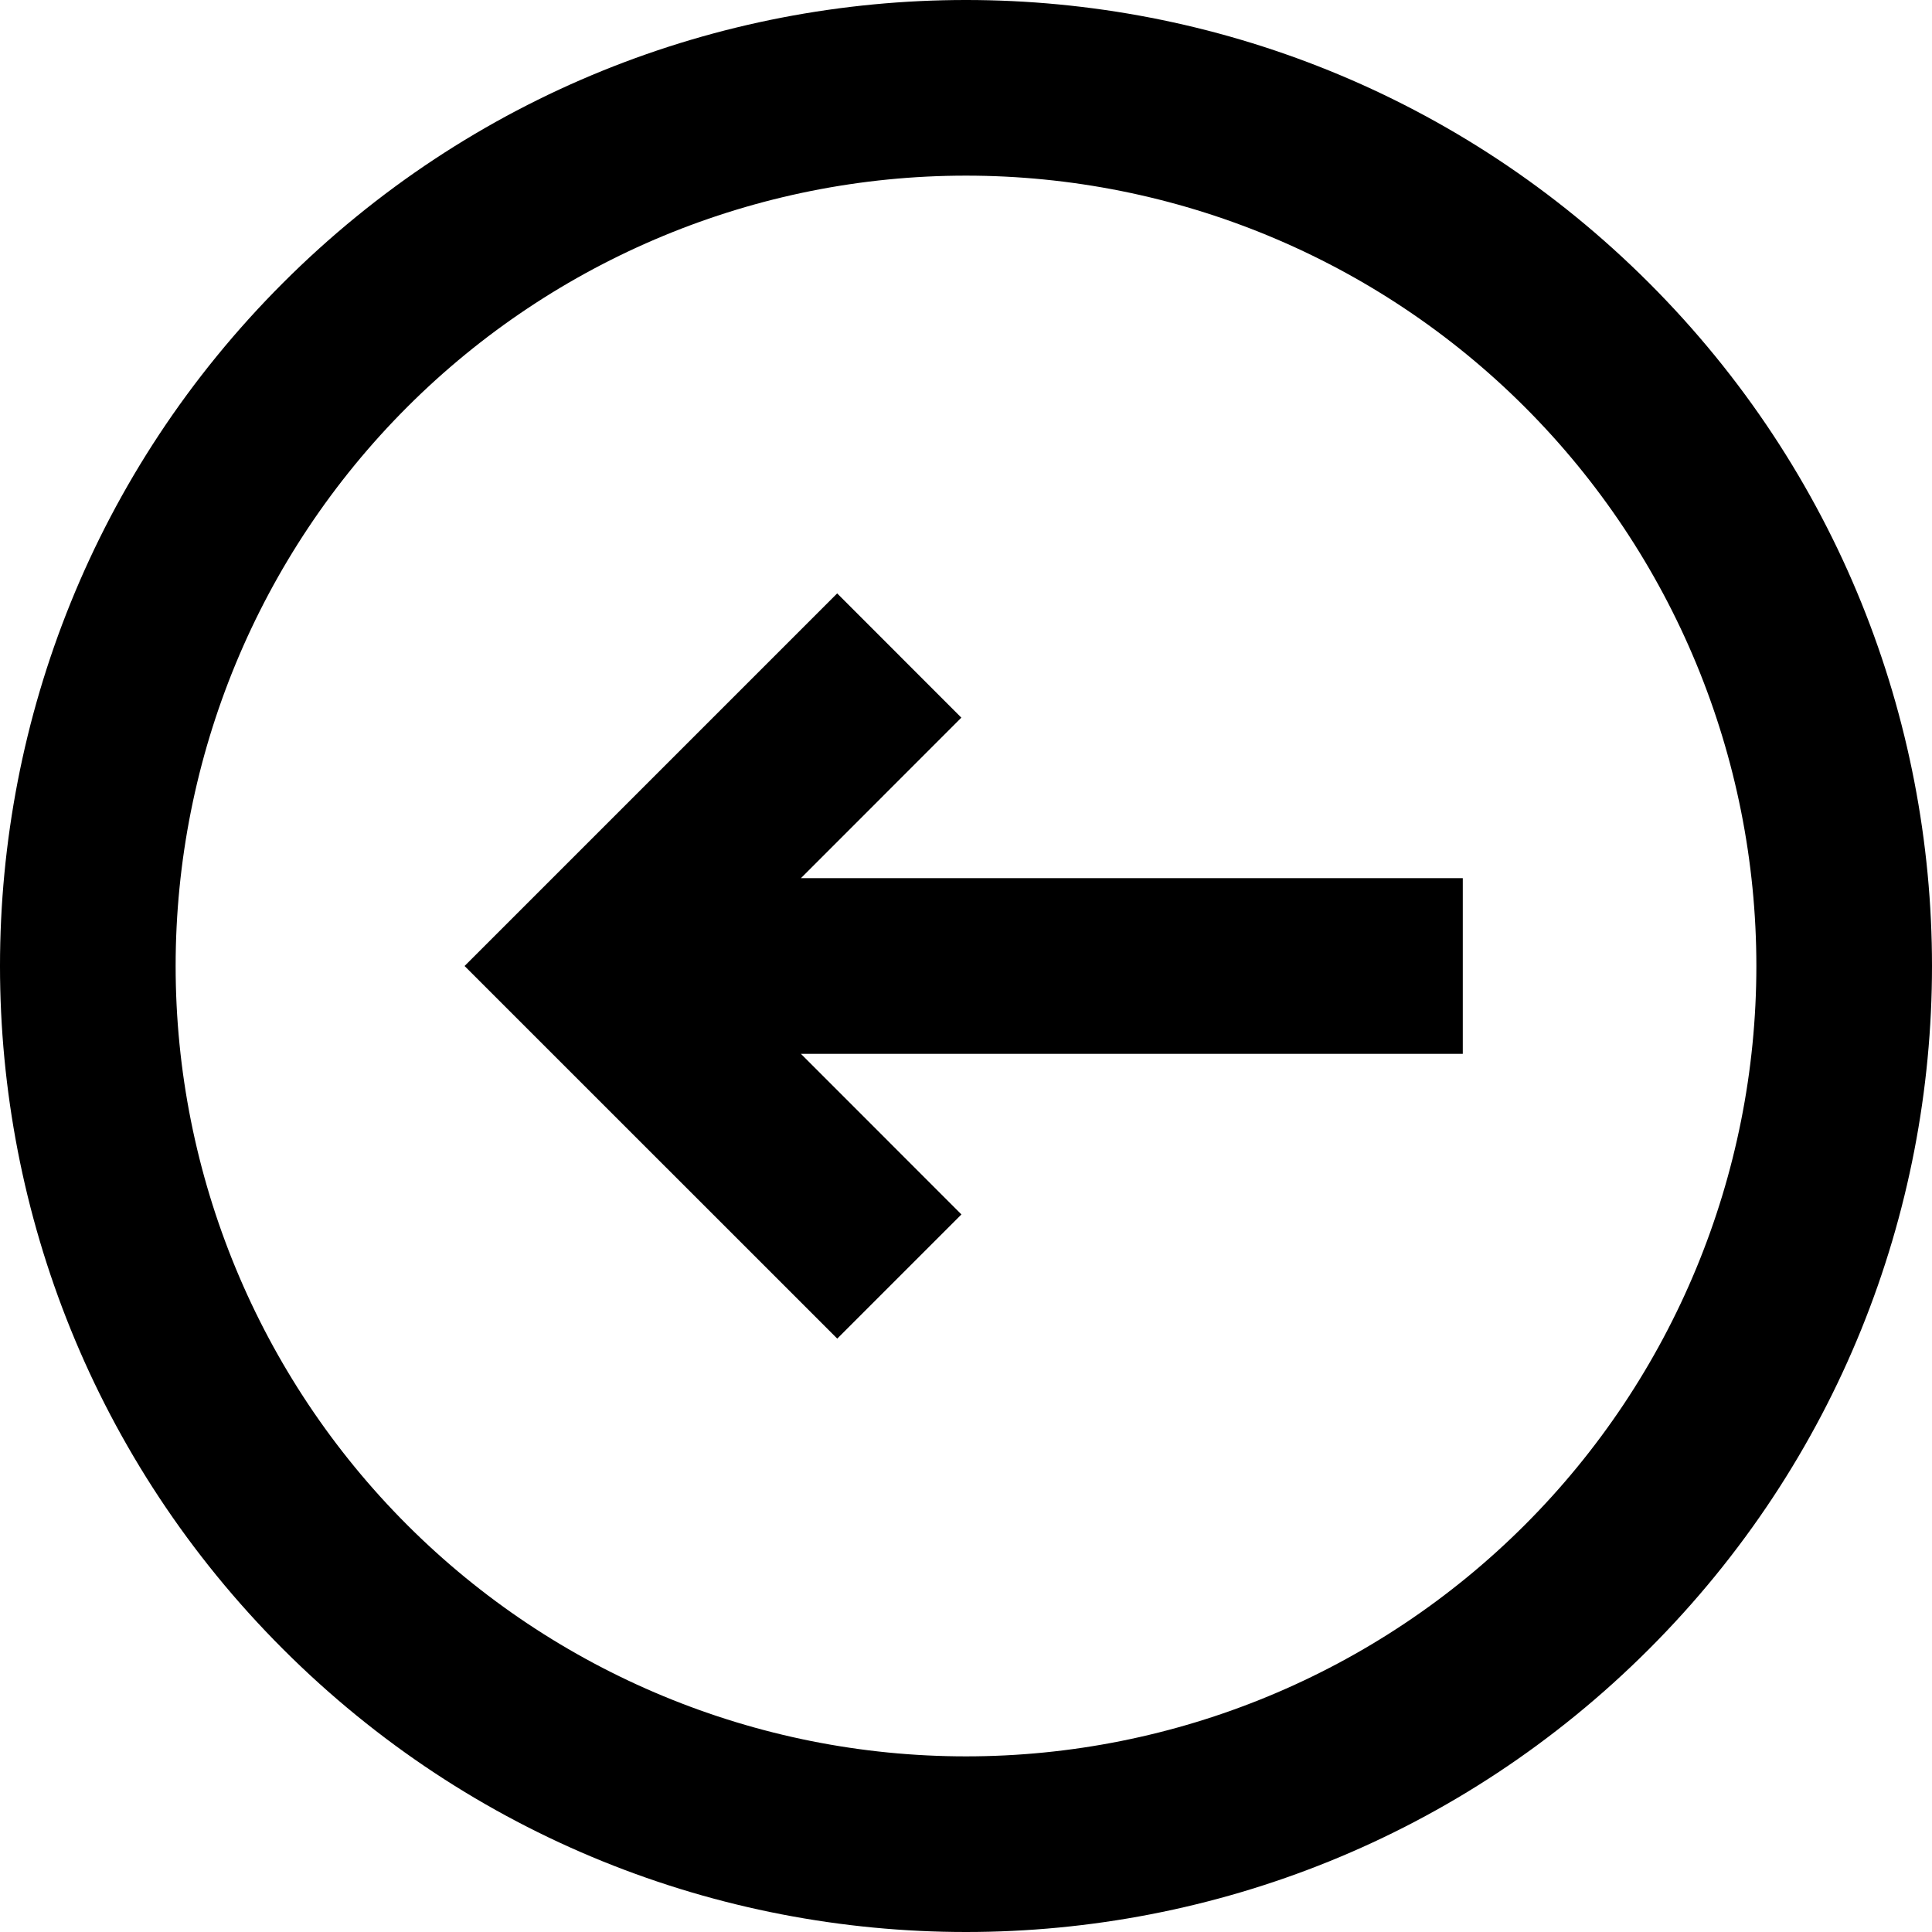 <svg width="22" height="22" viewBox="0 0 22 22" fill="none" xmlns="http://www.w3.org/2000/svg">
<path d="M10.948 13.829L9.534 15.243L5.29 11L9.533 6.757L10.947 8.172L9.12 10H16.657V12H9.12L10.948 13.829Z" fill="black"/>
<path fill-rule="evenodd" clip-rule="evenodd" d="M3.222 18.778C-1.074 14.482 -1.074 7.518 3.222 3.222C7.518 -1.074 14.482 -1.074 18.778 3.222C23.074 7.518 23.074 14.482 18.778 18.778C14.482 23.074 7.518 23.074 3.222 18.778ZM4.636 17.364C2.948 15.676 2 13.387 2 11C2 8.613 2.948 6.324 4.636 4.636C6.324 2.948 8.613 2 11 2C13.387 2 15.676 2.948 17.364 4.636C19.052 6.324 20 8.613 20 11C20 13.387 19.052 15.676 17.364 17.364C15.676 19.052 13.387 20 11 20C8.613 20 6.324 19.052 4.636 17.364Z" fill="black"/>
</svg>
